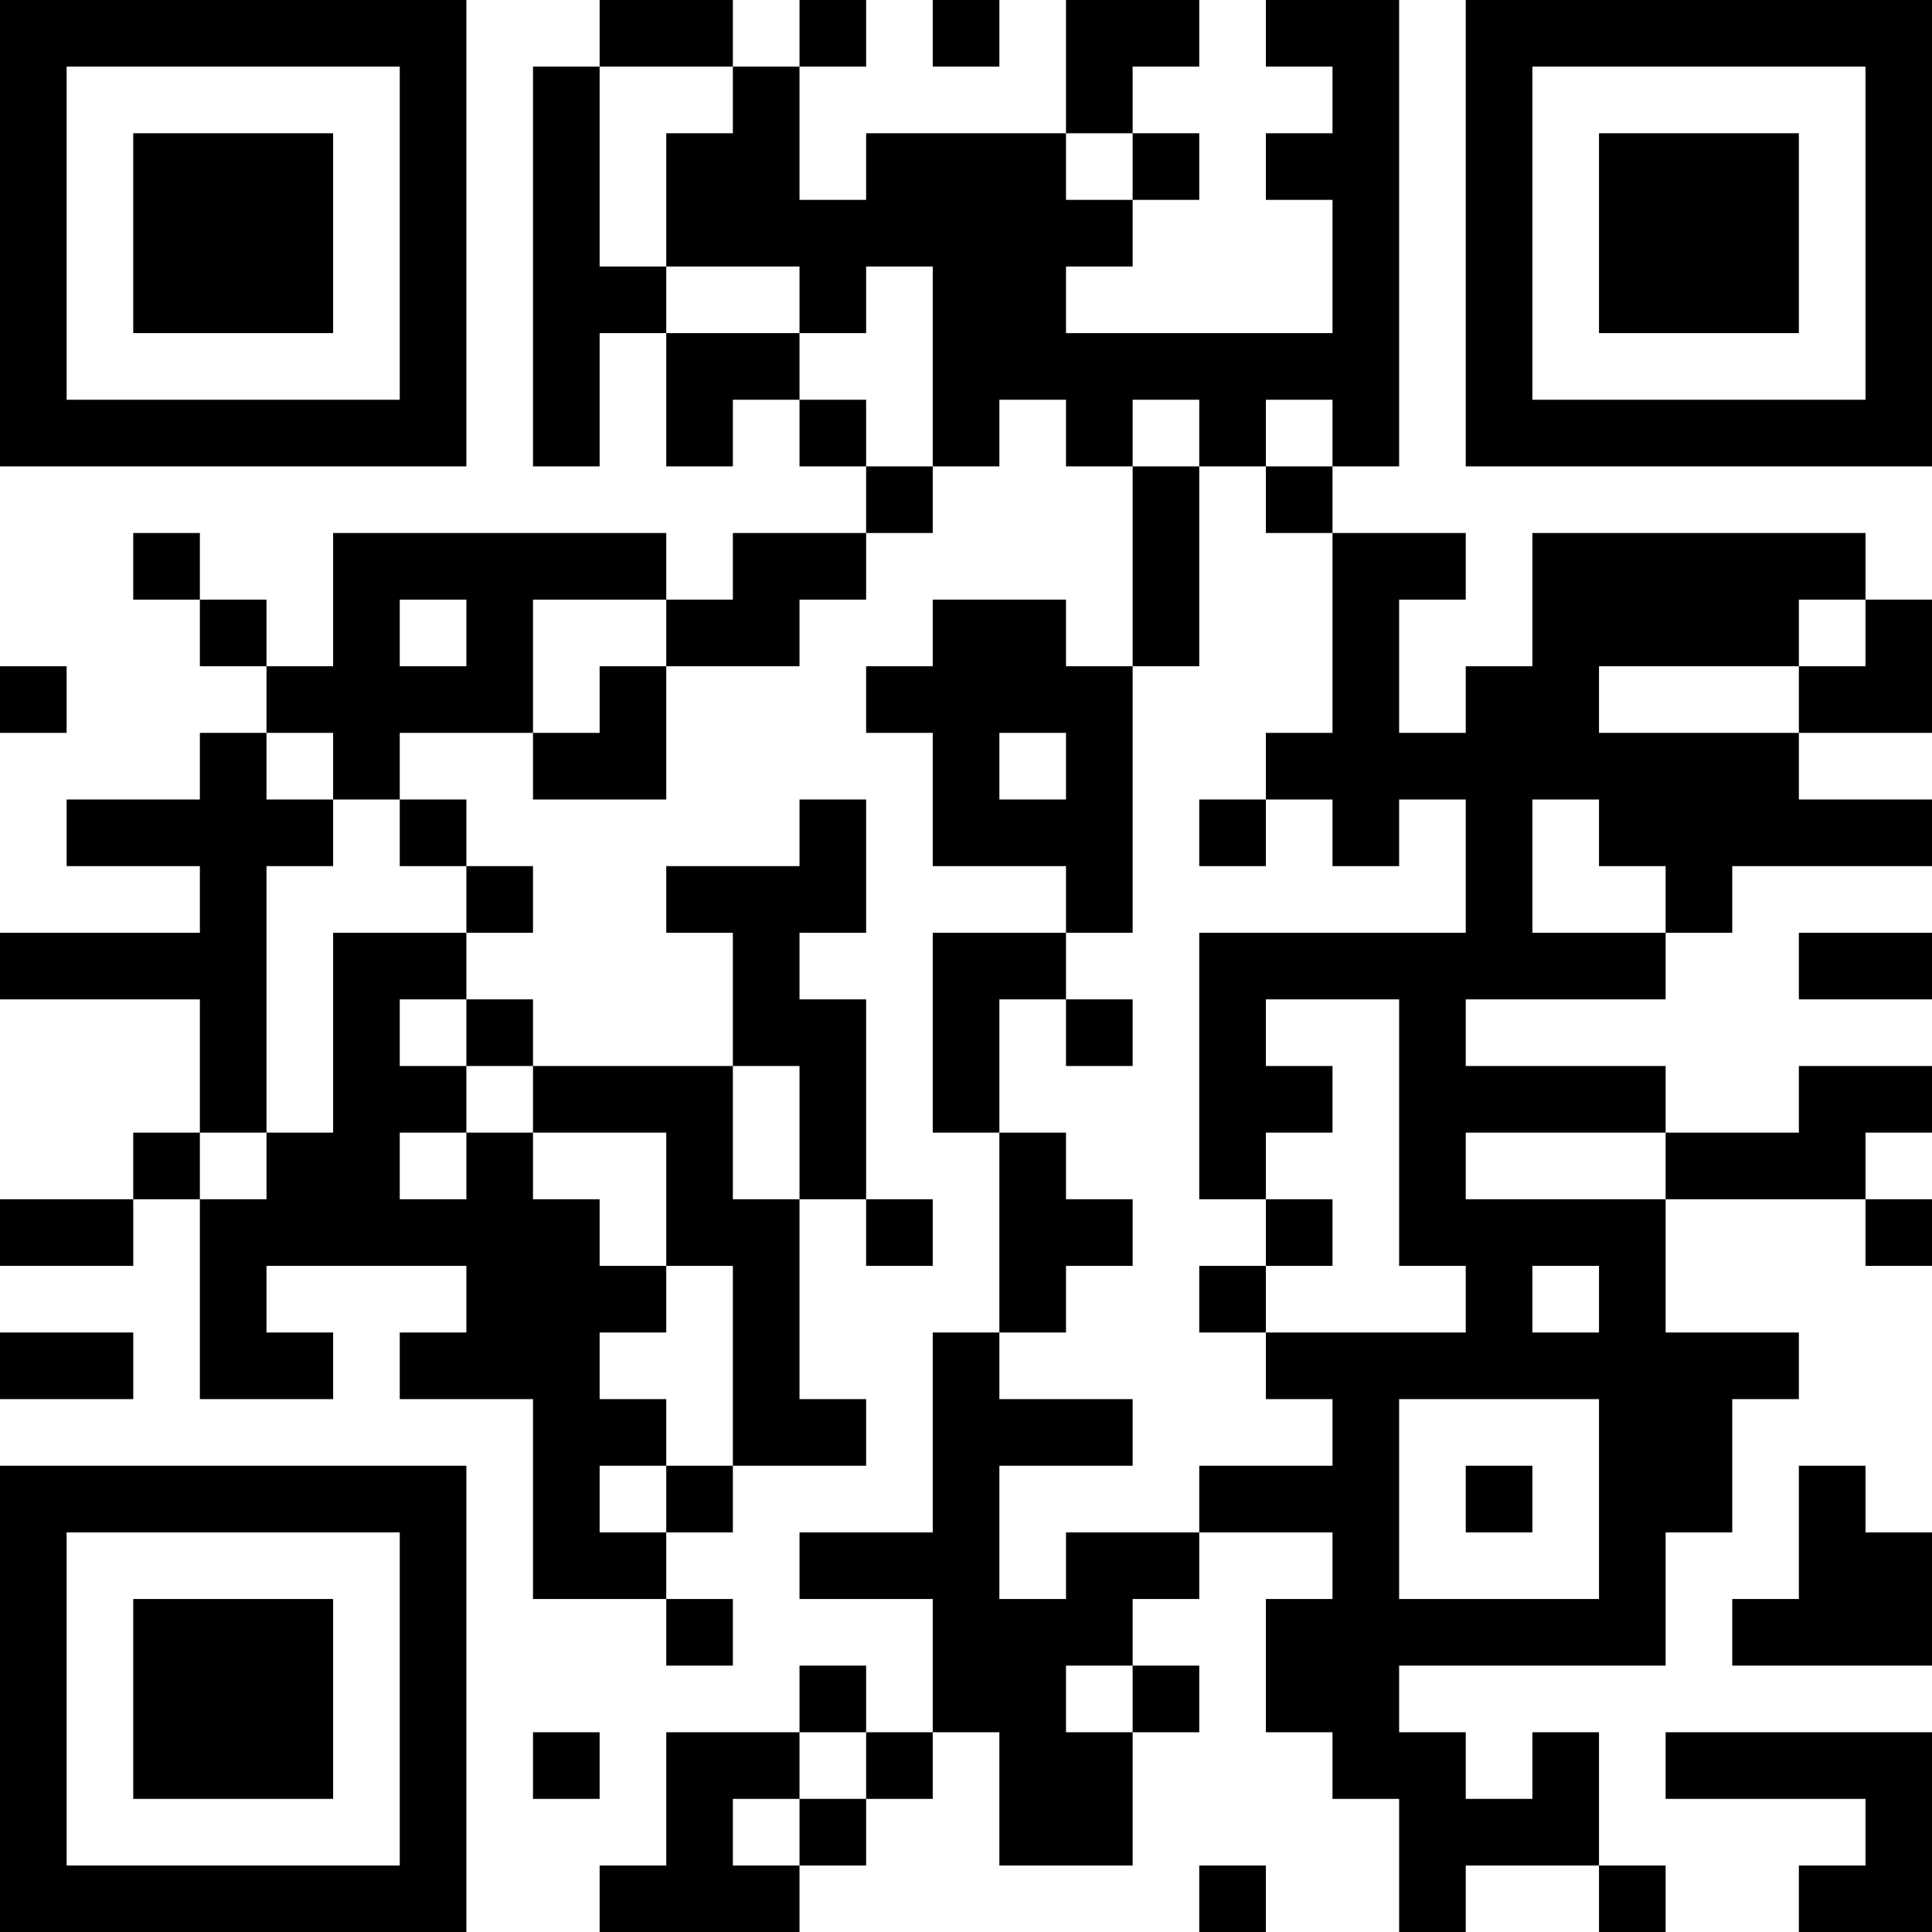 <?xml version="1.0" encoding="UTF-8"?>
<svg xmlns="http://www.w3.org/2000/svg" version="1.1" width="200" height="200" viewBox="0 0 200 200"><rect x="0" y="0" width="200" height="200" fill="#ffffff"/><g transform="scale(6.897)"><g transform="translate(0,0)"><path fill-rule="evenodd" d="M9 0L9 1L8 1L8 7L9 7L9 5L10 5L10 7L11 7L11 6L12 6L12 7L13 7L13 8L11 8L11 9L10 9L10 8L5 8L5 10L4 10L4 9L3 9L3 8L2 8L2 9L3 9L3 10L4 10L4 11L3 11L3 12L1 12L1 13L3 13L3 14L0 14L0 15L3 15L3 17L2 17L2 18L0 18L0 19L2 19L2 18L3 18L3 21L5 21L5 20L4 20L4 19L7 19L7 20L6 20L6 21L8 21L8 24L10 24L10 25L11 25L11 24L10 24L10 23L11 23L11 22L13 22L13 21L12 21L12 18L13 18L13 19L14 19L14 18L13 18L13 15L12 15L12 14L13 14L13 12L12 12L12 13L10 13L10 14L11 14L11 16L8 16L8 15L7 15L7 14L8 14L8 13L7 13L7 12L6 12L6 11L8 11L8 12L10 12L10 10L12 10L12 9L13 9L13 8L14 8L14 7L15 7L15 6L16 6L16 7L17 7L17 10L16 10L16 9L14 9L14 10L13 10L13 11L14 11L14 13L16 13L16 14L14 14L14 17L15 17L15 20L14 20L14 23L12 23L12 24L14 24L14 26L13 26L13 25L12 25L12 26L10 26L10 28L9 28L9 29L12 29L12 28L13 28L13 27L14 27L14 26L15 26L15 28L17 28L17 26L18 26L18 25L17 25L17 24L18 24L18 23L20 23L20 24L19 24L19 26L20 26L20 27L21 27L21 29L22 29L22 28L24 28L24 29L25 29L25 28L24 28L24 26L23 26L23 27L22 27L22 26L21 26L21 25L25 25L25 23L26 23L26 21L27 21L27 20L25 20L25 18L28 18L28 19L29 19L29 18L28 18L28 17L29 17L29 16L27 16L27 17L25 17L25 16L22 16L22 15L25 15L25 14L26 14L26 13L29 13L29 12L27 12L27 11L29 11L29 9L28 9L28 8L23 8L23 10L22 10L22 11L21 11L21 9L22 9L22 8L20 8L20 7L21 7L21 0L19 0L19 1L20 1L20 2L19 2L19 3L20 3L20 5L16 5L16 4L17 4L17 3L18 3L18 2L17 2L17 1L18 1L18 0L16 0L16 2L13 2L13 3L12 3L12 1L13 1L13 0L12 0L12 1L11 1L11 0ZM14 0L14 1L15 1L15 0ZM9 1L9 4L10 4L10 5L12 5L12 6L13 6L13 7L14 7L14 4L13 4L13 5L12 5L12 4L10 4L10 2L11 2L11 1ZM16 2L16 3L17 3L17 2ZM17 6L17 7L18 7L18 10L17 10L17 14L16 14L16 15L15 15L15 17L16 17L16 18L17 18L17 19L16 19L16 20L15 20L15 21L17 21L17 22L15 22L15 24L16 24L16 23L18 23L18 22L20 22L20 21L19 21L19 20L22 20L22 19L21 19L21 15L19 15L19 16L20 16L20 17L19 17L19 18L18 18L18 14L22 14L22 12L21 12L21 13L20 13L20 12L19 12L19 11L20 11L20 8L19 8L19 7L20 7L20 6L19 6L19 7L18 7L18 6ZM6 9L6 10L7 10L7 9ZM8 9L8 11L9 11L9 10L10 10L10 9ZM27 9L27 10L24 10L24 11L27 11L27 10L28 10L28 9ZM0 10L0 11L1 11L1 10ZM4 11L4 12L5 12L5 13L4 13L4 17L3 17L3 18L4 18L4 17L5 17L5 14L7 14L7 13L6 13L6 12L5 12L5 11ZM15 11L15 12L16 12L16 11ZM18 12L18 13L19 13L19 12ZM23 12L23 14L25 14L25 13L24 13L24 12ZM27 14L27 15L29 15L29 14ZM6 15L6 16L7 16L7 17L6 17L6 18L7 18L7 17L8 17L8 18L9 18L9 19L10 19L10 20L9 20L9 21L10 21L10 22L9 22L9 23L10 23L10 22L11 22L11 19L10 19L10 17L8 17L8 16L7 16L7 15ZM16 15L16 16L17 16L17 15ZM11 16L11 18L12 18L12 16ZM22 17L22 18L25 18L25 17ZM19 18L19 19L18 19L18 20L19 20L19 19L20 19L20 18ZM23 19L23 20L24 20L24 19ZM0 20L0 21L2 21L2 20ZM21 21L21 24L24 24L24 21ZM22 22L22 23L23 23L23 22ZM27 22L27 24L26 24L26 25L29 25L29 23L28 23L28 22ZM16 25L16 26L17 26L17 25ZM8 26L8 27L9 27L9 26ZM12 26L12 27L11 27L11 28L12 28L12 27L13 27L13 26ZM25 26L25 27L28 27L28 28L27 28L27 29L29 29L29 26ZM18 28L18 29L19 29L19 28ZM0 0L0 7L7 7L7 0ZM1 1L1 6L6 6L6 1ZM2 2L2 5L5 5L5 2ZM22 0L22 7L29 7L29 0ZM23 1L23 6L28 6L28 1ZM24 2L24 5L27 5L27 2ZM0 22L0 29L7 29L7 22ZM1 23L1 28L6 28L6 23ZM2 24L2 27L5 27L5 24Z" fill="#000000"/></g></g></svg>
